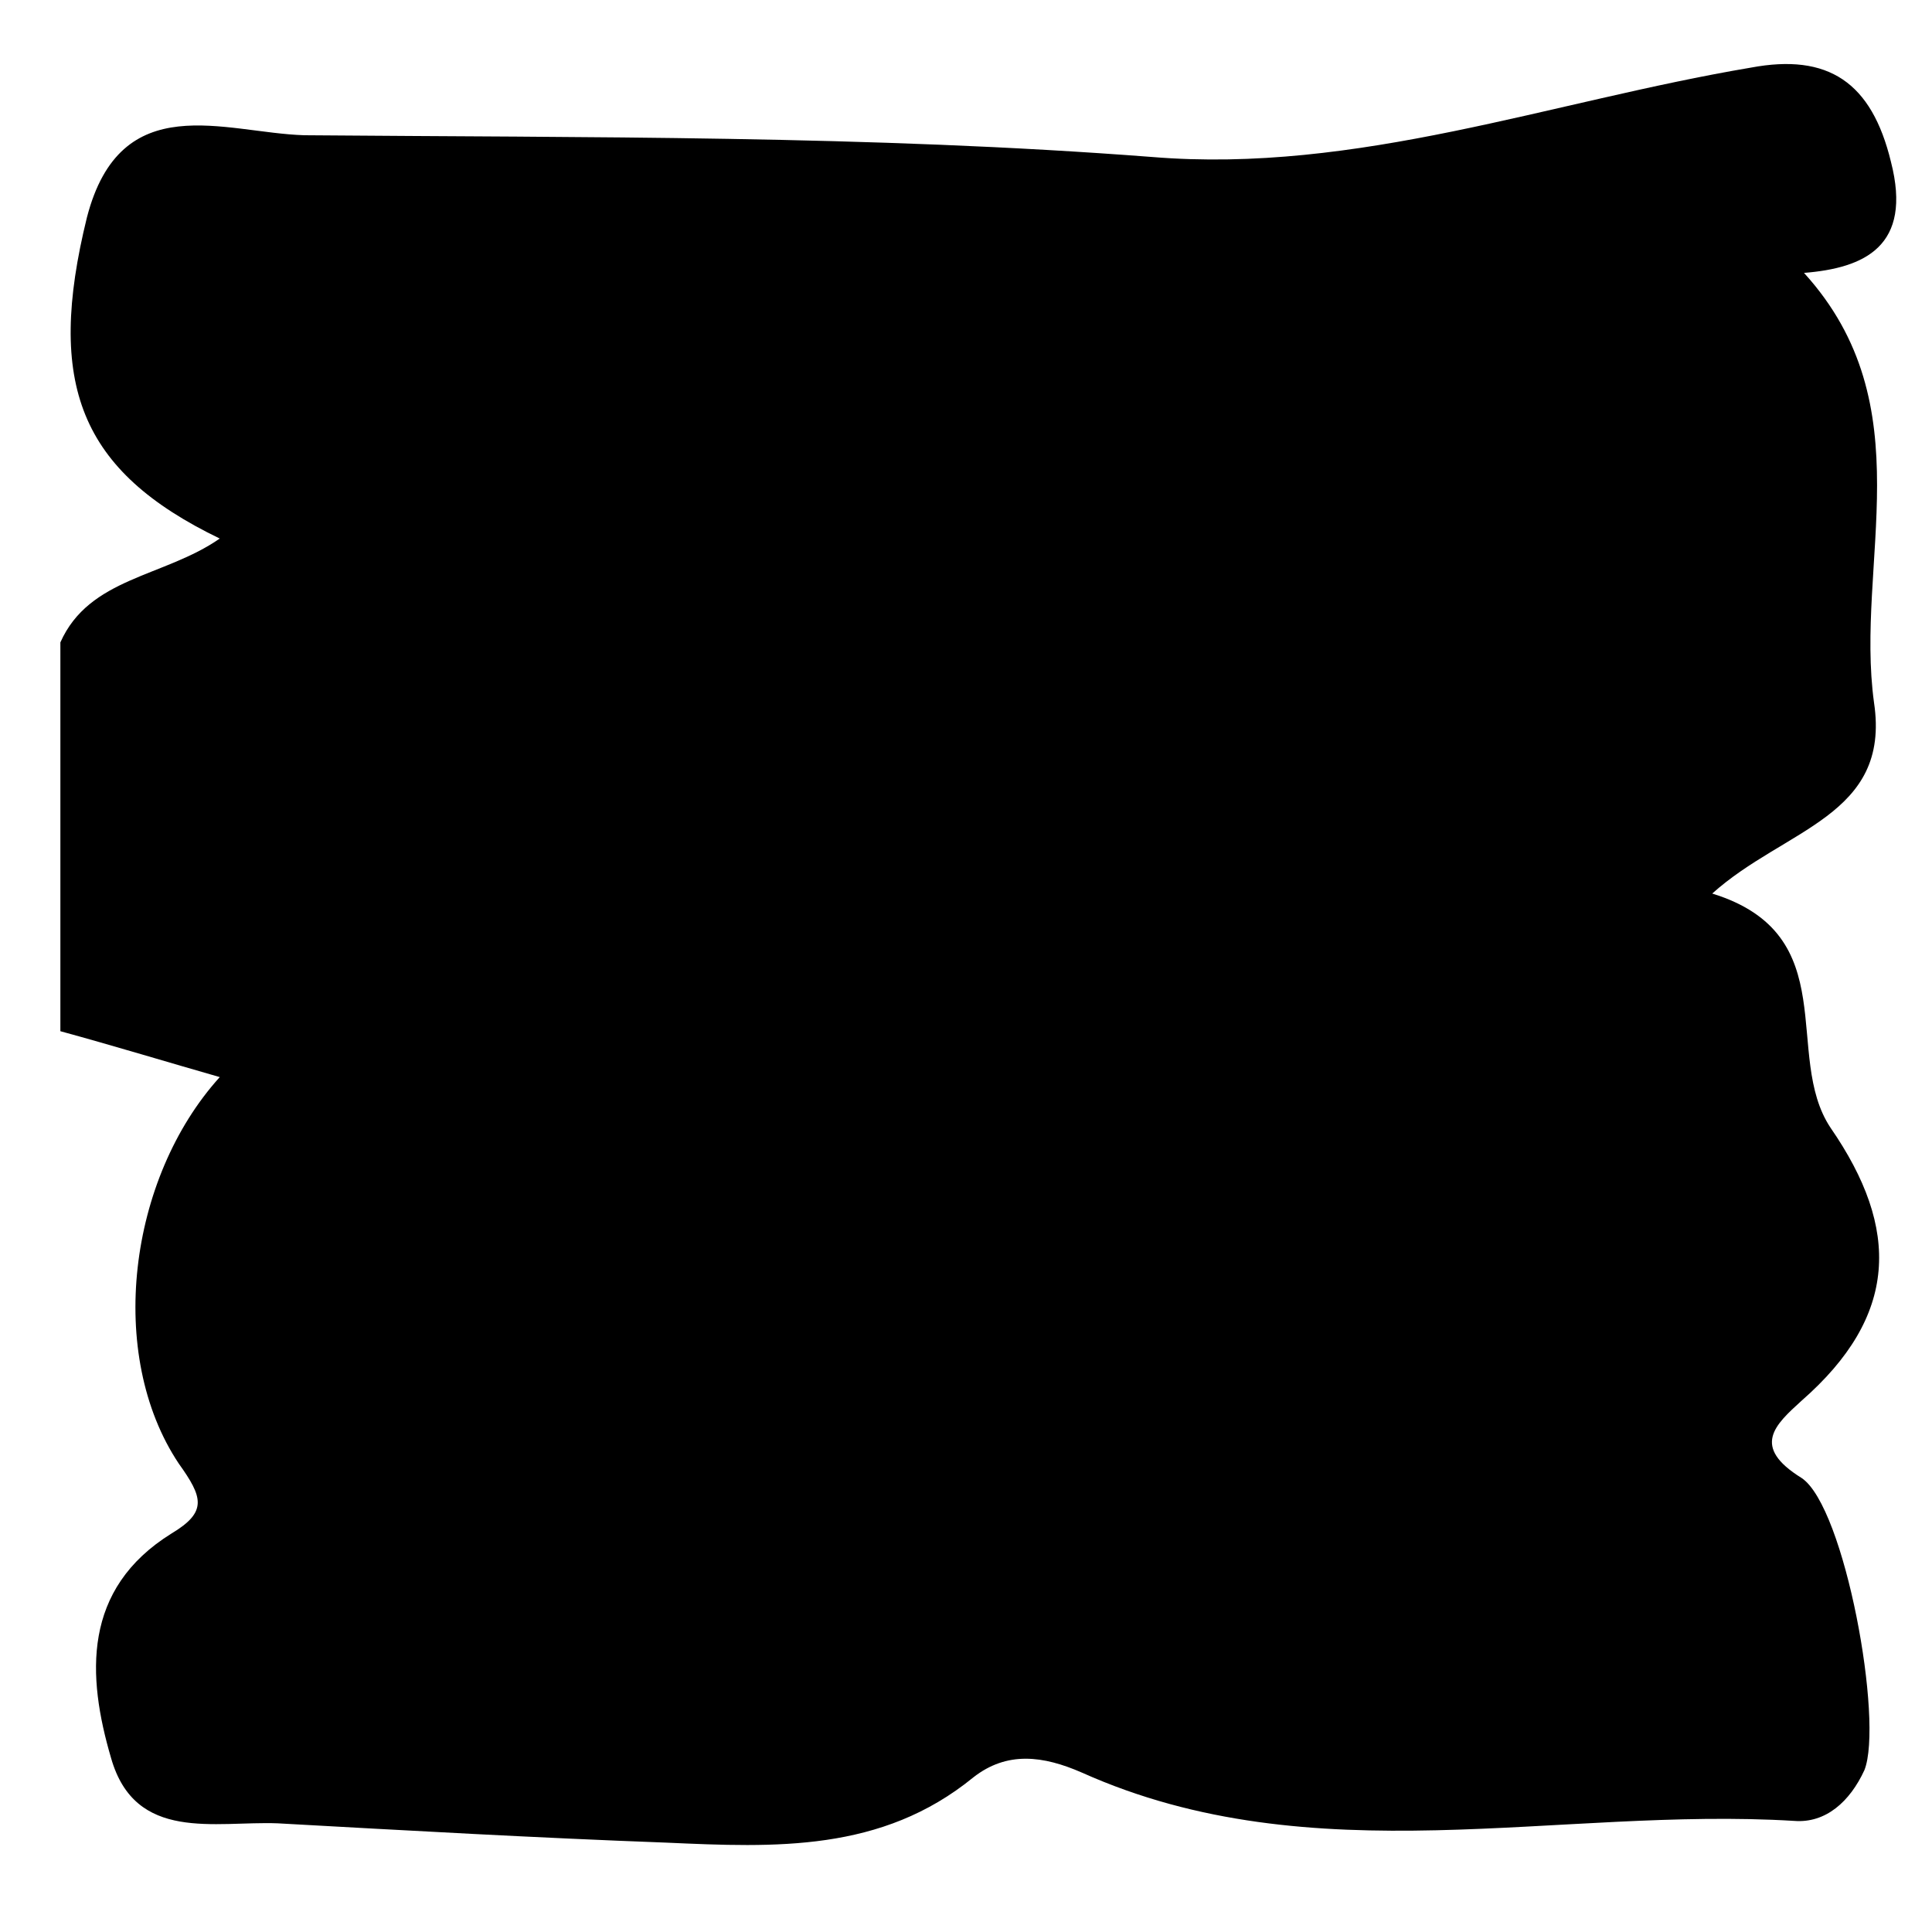 <?xml version="1.0" encoding="utf-8"?>
<!-- Generator: Adobe Illustrator 28.4.1, SVG Export Plug-In . SVG Version: 6.00 Build 0)  -->
<svg version="1.1" id="Layer_1" xmlns="http://www.w3.org/2000/svg" xmlns:xlink="http://www.w3.org/1999/xlink" x="0px" y="0px"
	 viewBox="0 0 80 80" style="enable-background:new 0 0 80 80;" xml:space="preserve">
<g>
	<g>
		<path d="M2.5,42.7c0-5.4,0-10.8,0-16.1c1.2-2.7,4.3-2.7,6.6-4.3C3.3,19.5,1.9,15.9,3.6,9c1.4-5.4,5.7-3.5,9-3.4
			c11.7,0.1,23.4,0,35.1,0.9c8.5,0.7,16.5-2.3,24.8-3.7c3.2-0.6,5,0.6,5.8,3.9c0.9,3.5-1.1,4.4-3.6,4.6c5,5.5,2.1,12,2.9,17.8
			c0.7,4.7-3.7,5.2-6.7,7.9c5.5,1.7,2.9,6.7,4.9,9.7c2.9,4.2,2.8,7.8-1.2,11.3c-1.1,1-2.1,1.9,0,3.2c1.8,1.2,3.4,10.1,2.6,12.1
			c-0.6,1.3-1.6,2.2-2.9,2.1c-9.8-0.6-19.9,2.3-29.5-2c-1.6-0.7-3.1-0.9-4.5,0.2c-3.8,3.1-8.2,2.9-12.7,2.7
			c-5.4-0.2-10.7-0.5-16.1-0.8c-2.6-0.1-5.9,0.8-6.9-2.7c-1-3.4-1.2-7,2.5-9.3c1.5-0.9,1.3-1.5,0.3-2.9c-3-4.5-2.1-11.8,1.7-16
			C7,44,4.7,43.3,2.5,42.7z"/>
	</g>
</g>
</svg>
